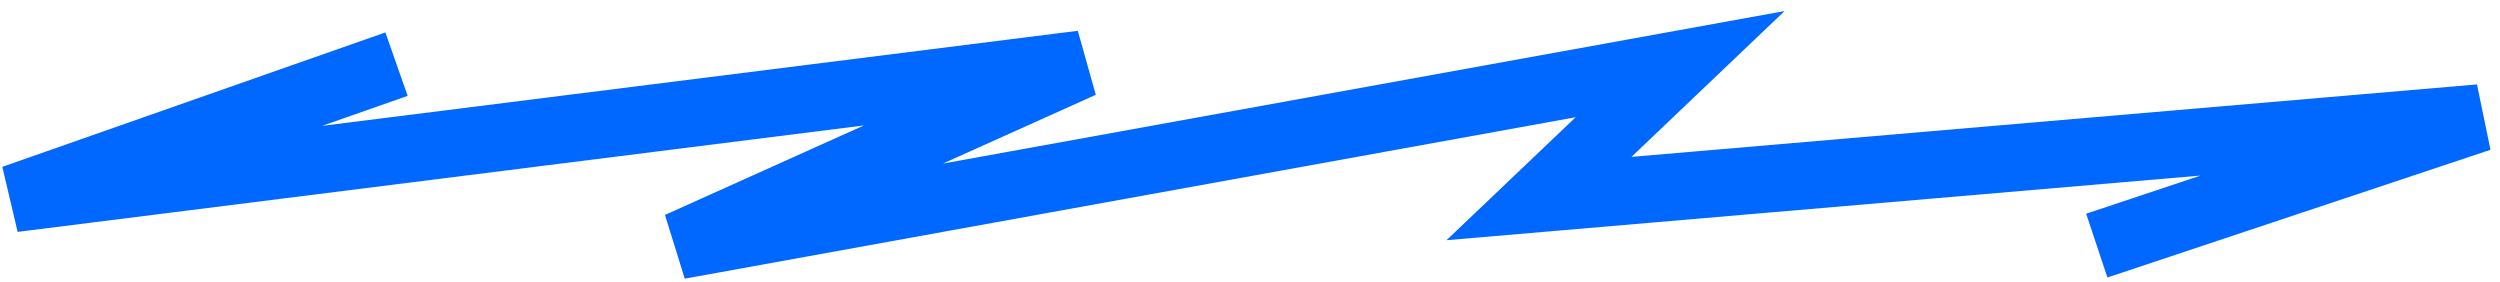 <svg width="186" height="21" viewBox="0 0 186 21" fill="none" xmlns="http://www.w3.org/2000/svg">
<path d="M29.5 4.772L1 14.772L80.5 4.772L50.5 18.272L125 4.772L114.5 14.772L184.5 8.772L156 18.272" stroke="#0067FF" stroke-width="5"/>
</svg>
